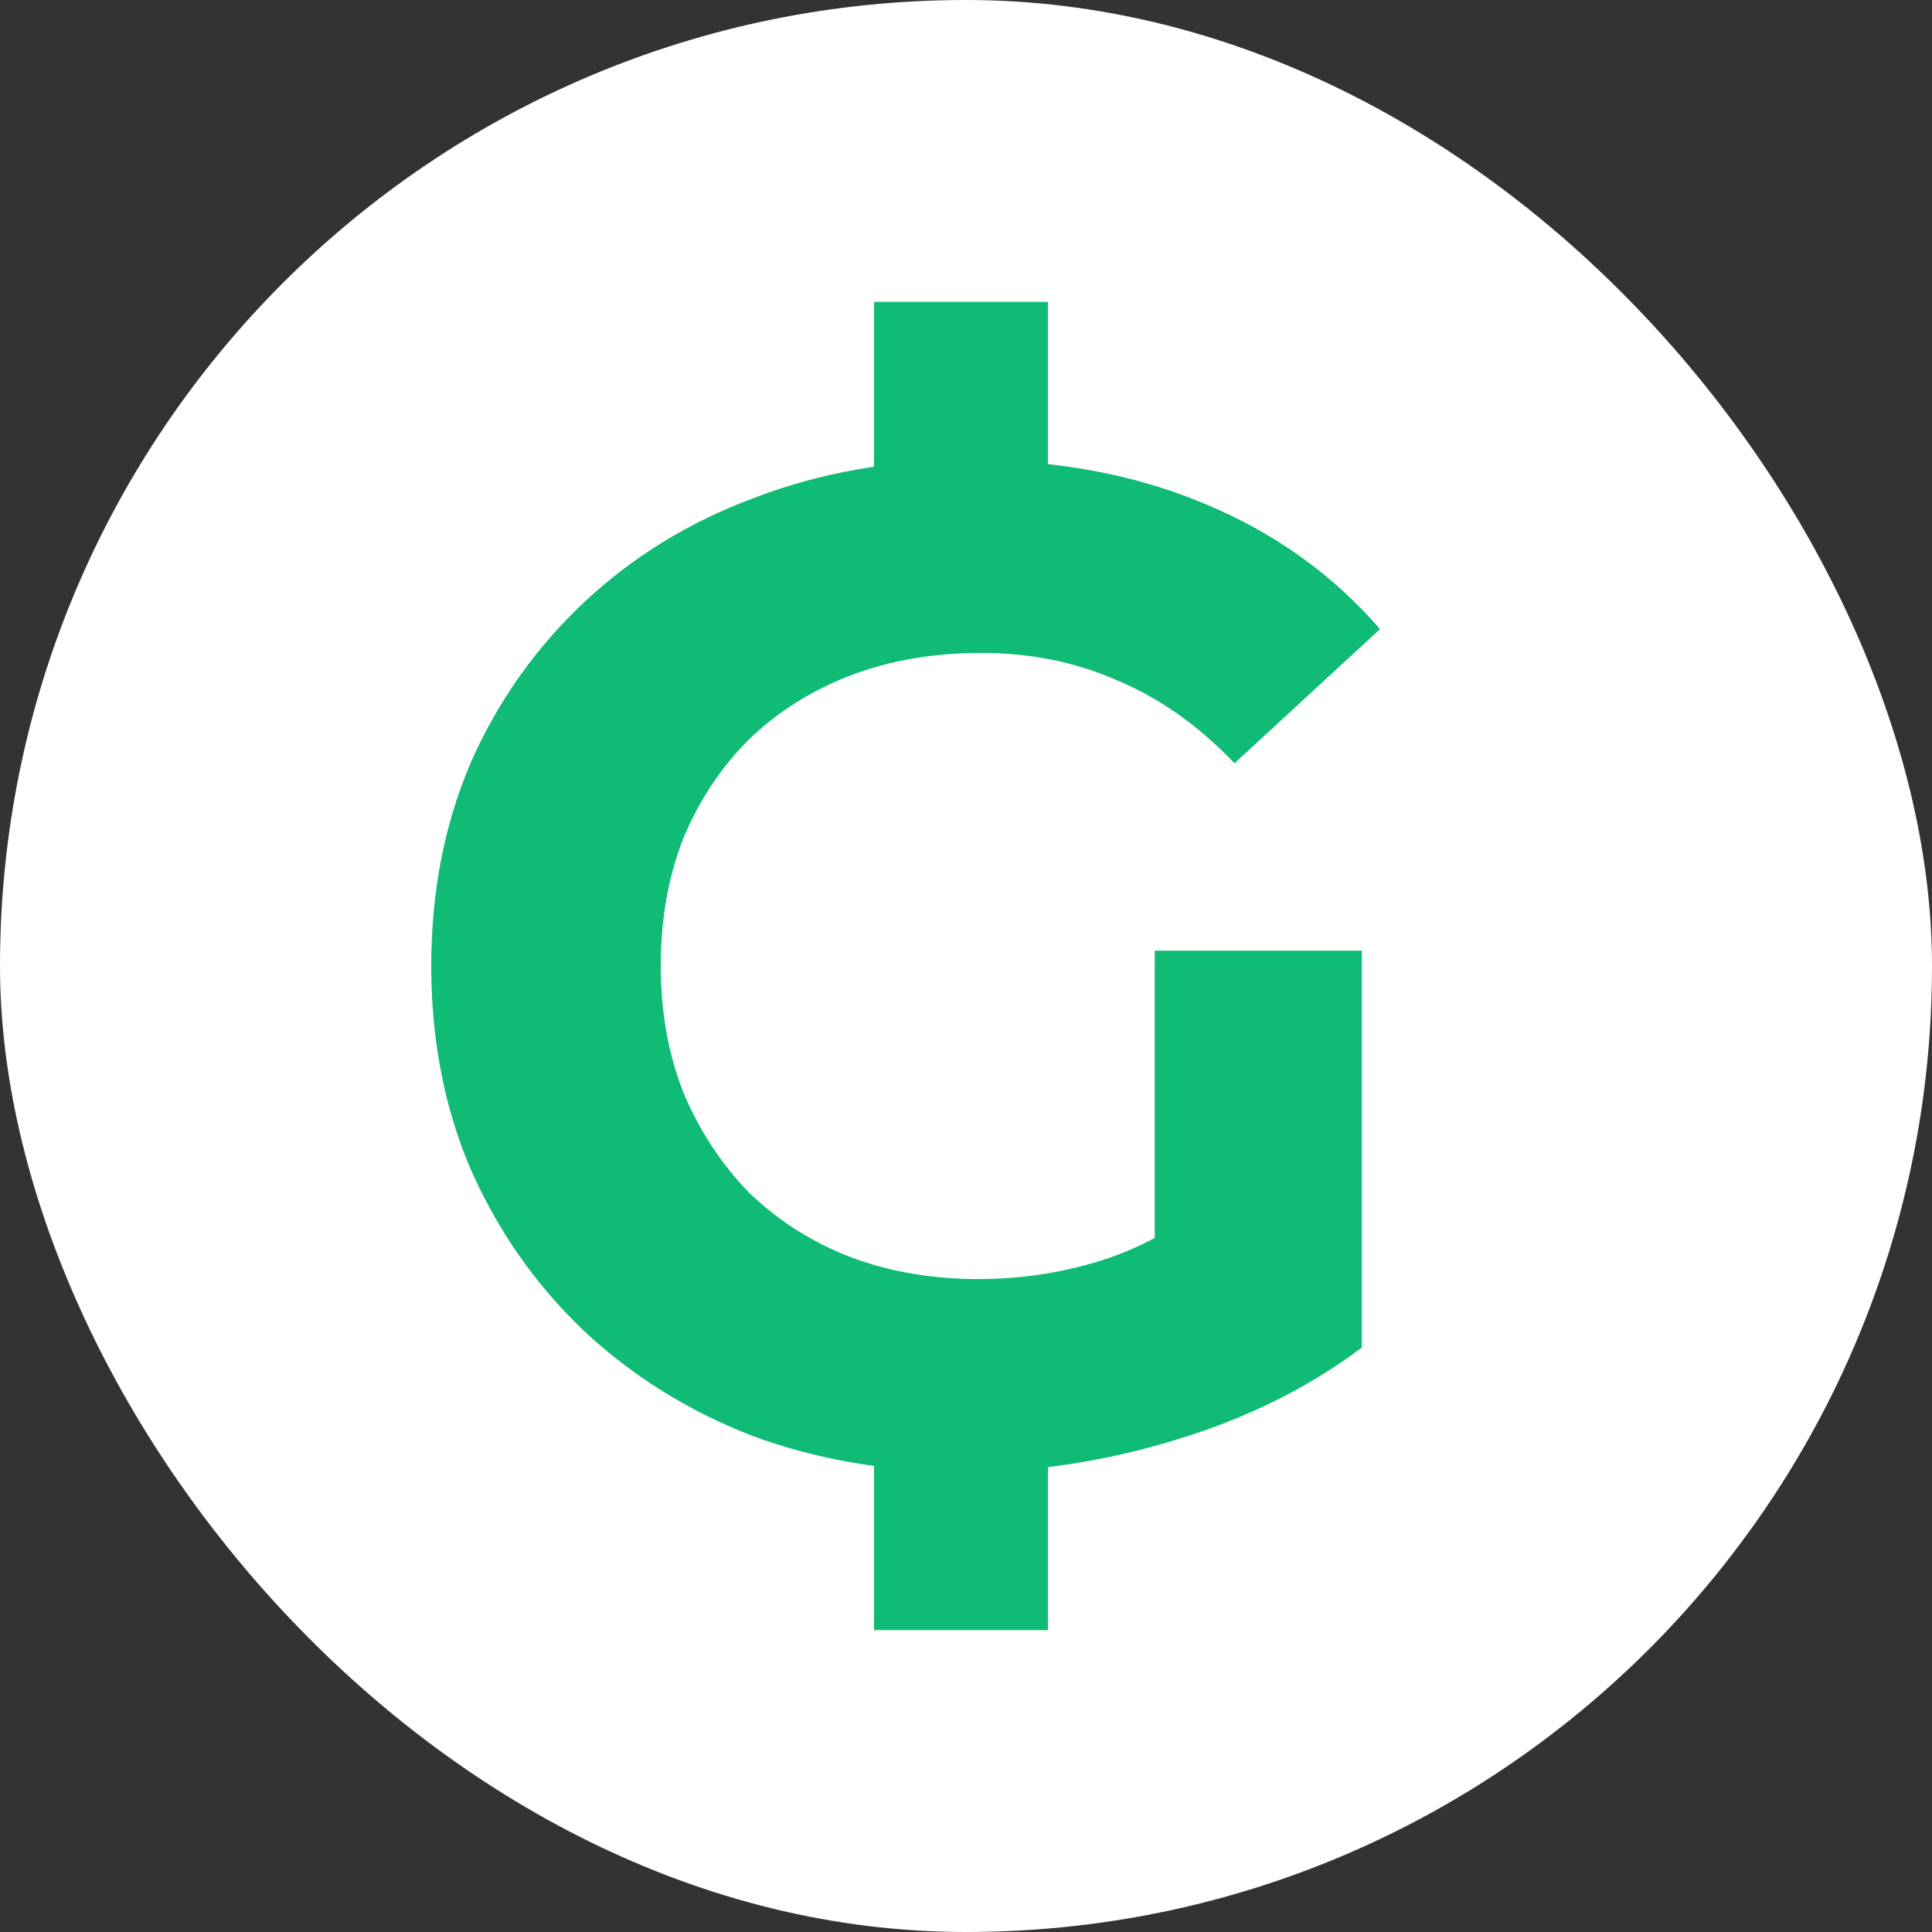 <svg width="24" height="24" viewBox="0 0 24 24" fill="none" xmlns="http://www.w3.org/2000/svg">
<rect x="0" y="0" width="24" height="24" fill="#333333" stroke="none"/>
<rect width="24" height="24" rx="12" fill="white"/>
<path d="M11.998 18.286C11.036 18.286 10.149 18.135 9.338 17.834C8.538 17.522 7.837 17.082 7.235 16.515C6.644 15.947 6.18 15.282 5.844 14.518C5.519 13.754 5.357 12.915 5.357 12C5.357 11.085 5.519 10.246 5.844 9.482C6.18 8.718 6.649 8.053 7.252 7.485C7.855 6.918 8.561 6.484 9.373 6.183C10.184 5.871 11.076 5.714 12.05 5.714C13.127 5.714 14.095 5.894 14.953 6.253C15.822 6.611 16.552 7.132 17.143 7.815L15.335 9.482C14.895 9.019 14.414 8.678 13.892 8.458C13.371 8.226 12.803 8.111 12.189 8.111C11.598 8.111 11.059 8.203 10.572 8.388C10.085 8.574 9.662 8.84 9.303 9.187C8.955 9.534 8.683 9.945 8.486 10.42C8.301 10.895 8.208 11.421 8.208 12C8.208 12.567 8.301 13.088 8.486 13.563C8.683 14.037 8.955 14.454 9.303 14.813C9.662 15.16 10.08 15.427 10.555 15.612C11.041 15.797 11.575 15.889 12.154 15.889C12.71 15.889 13.249 15.803 13.771 15.629C14.304 15.444 14.819 15.137 15.318 14.709L16.917 16.74C16.256 17.238 15.486 17.62 14.605 17.886C13.736 18.153 12.867 18.286 11.998 18.286ZM14.344 16.376V11.809H16.917V16.74L14.344 16.376Z" fill="#10BB76"/>
<path d="M10.857 15.929H13.018V20.25H10.857V15.929Z" fill="#10BB76"/>
<path d="M10.857 3.75H13.018V8.071H10.857V3.75Z" fill="#10BB76"/>
</svg>
